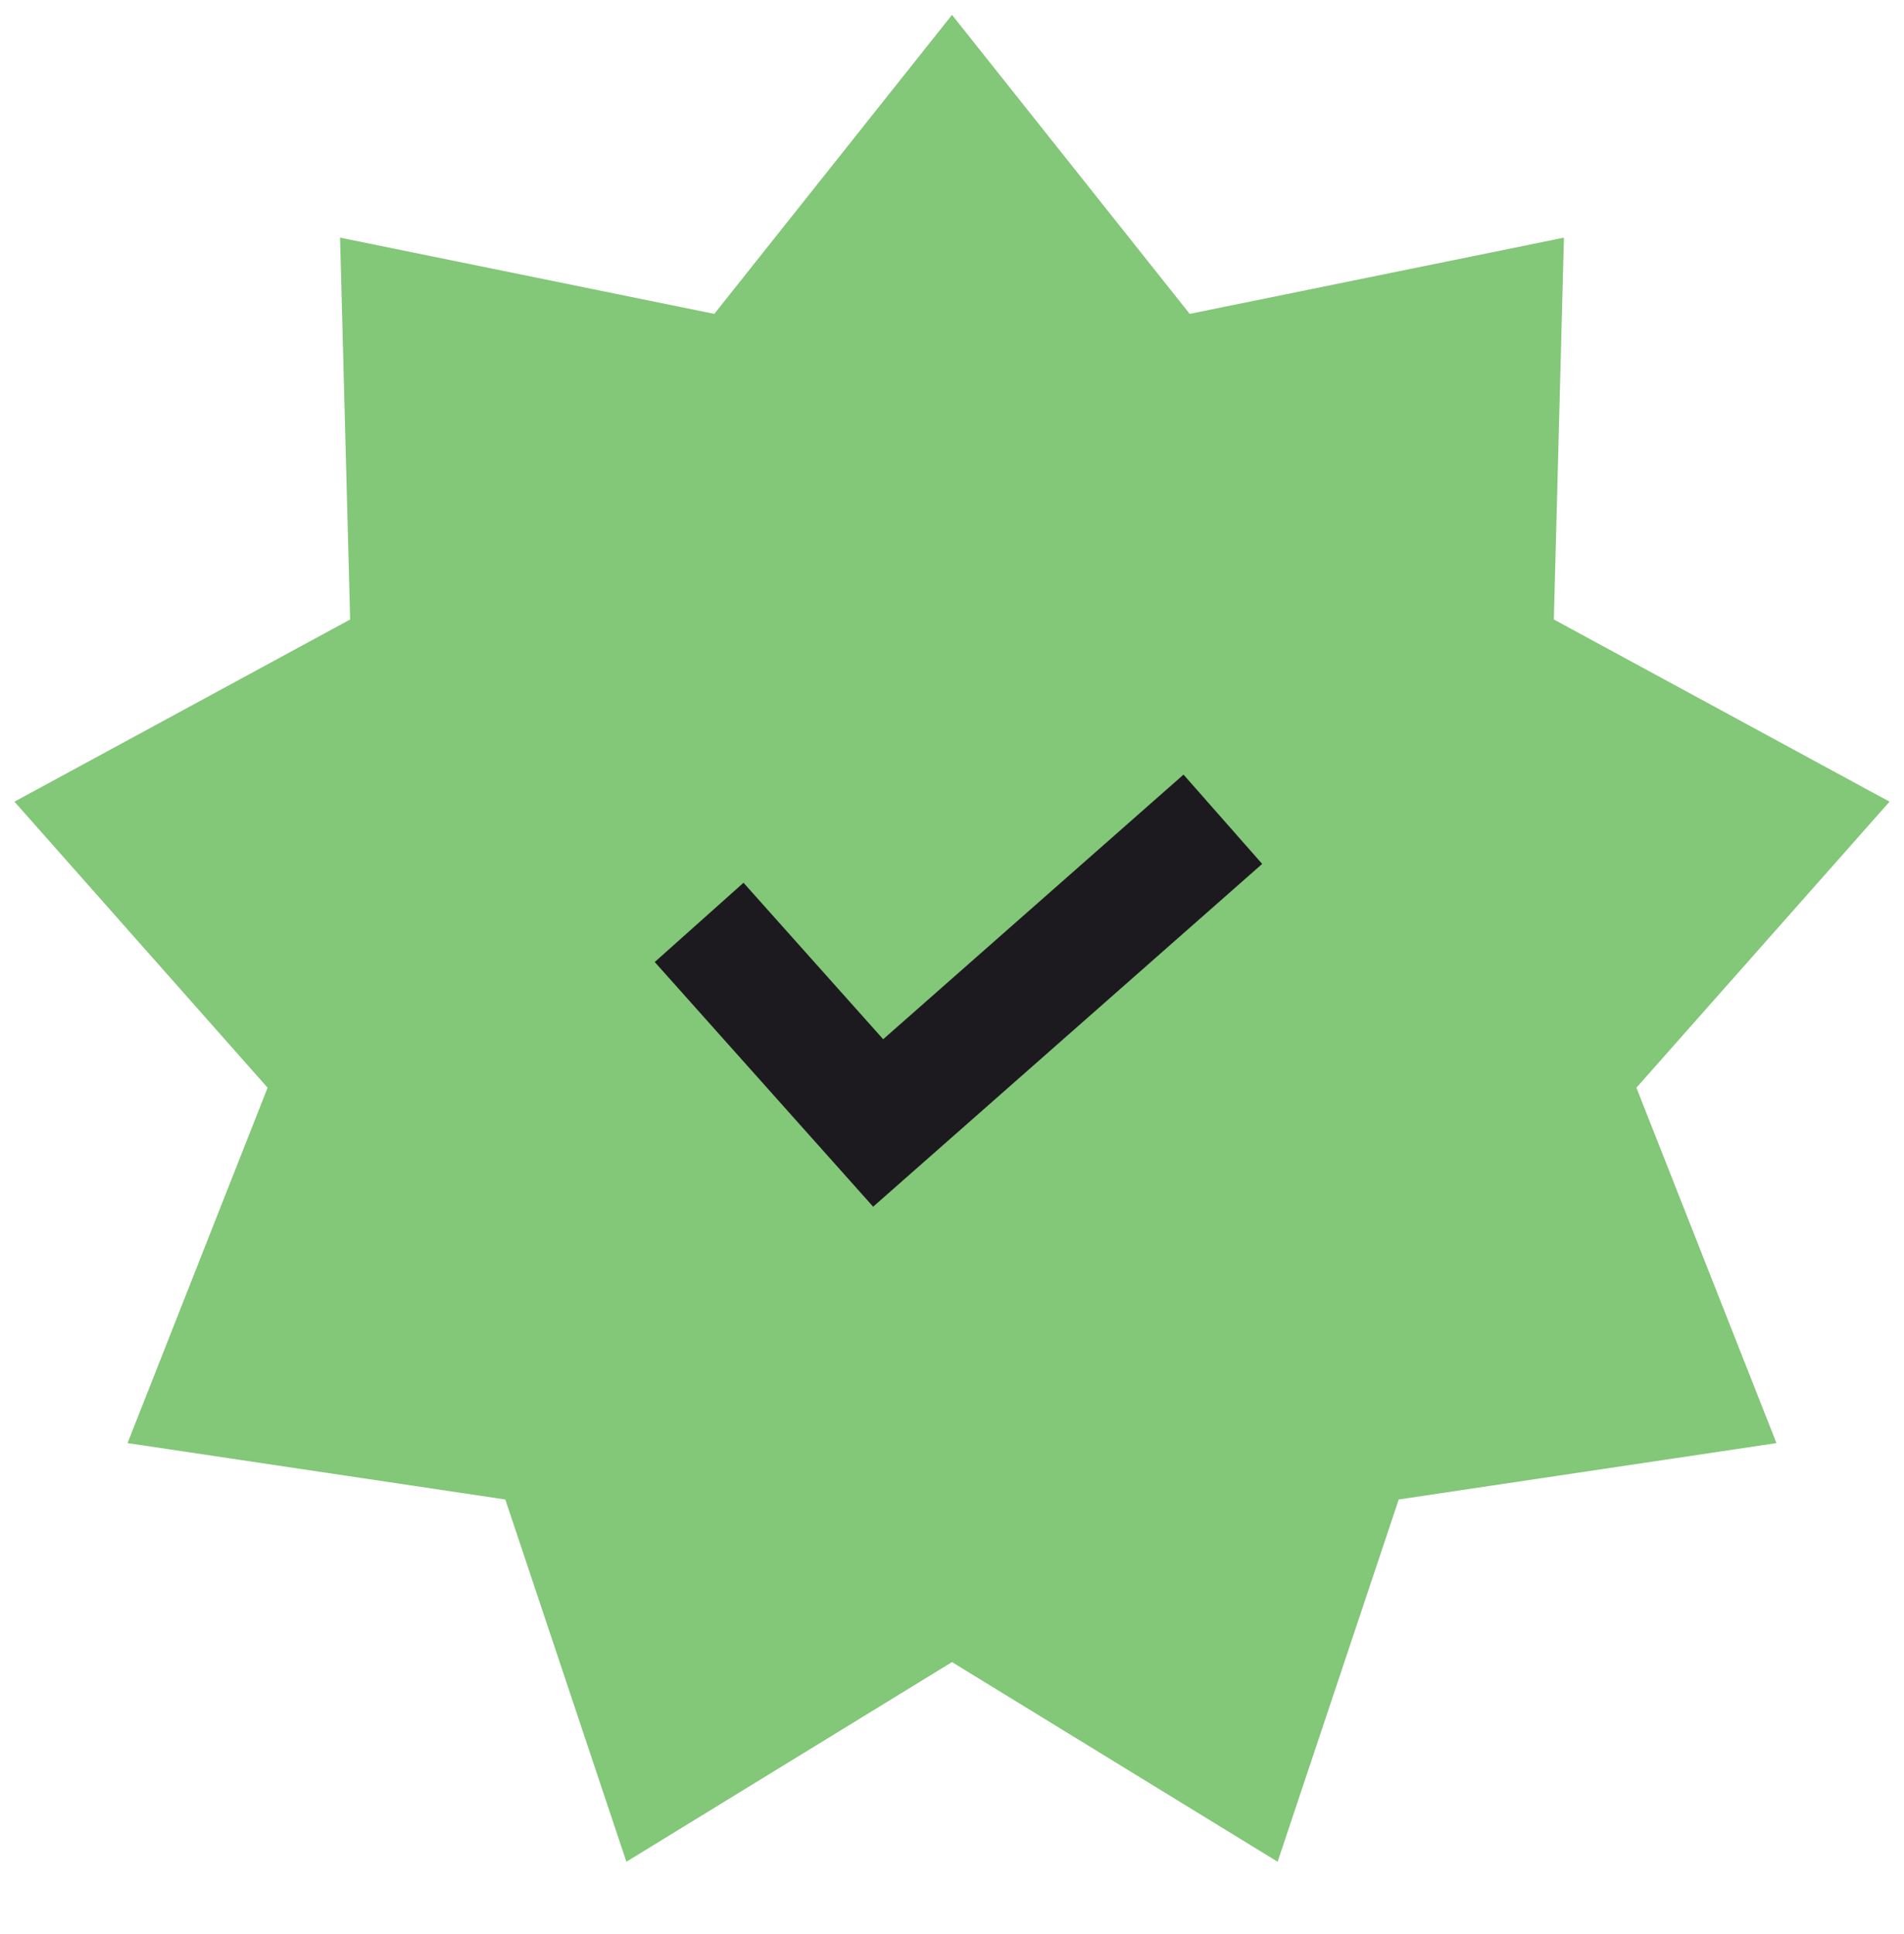 <svg width="64" height="65" viewBox="0 0 64 65" fill="none" xmlns="http://www.w3.org/2000/svg">
<path d="M32 0.5L39.99 10.549L52.569 7.987L52.23 20.82L63.514 26.943L55.005 36.556L59.713 48.5L47.016 50.395L42.945 62.57L32 55.86L21.055 62.57L16.985 50.395L4.287 48.5L8.995 36.556L0.486 26.943L11.77 20.82L11.431 7.987L24.01 10.549L32 0.5Z" fill="#83C778"/>
<path d="M23.5 31L29.518 37.741L41.104 27.534" stroke="#1C1A1F" stroke-width="4"/>
</svg>

